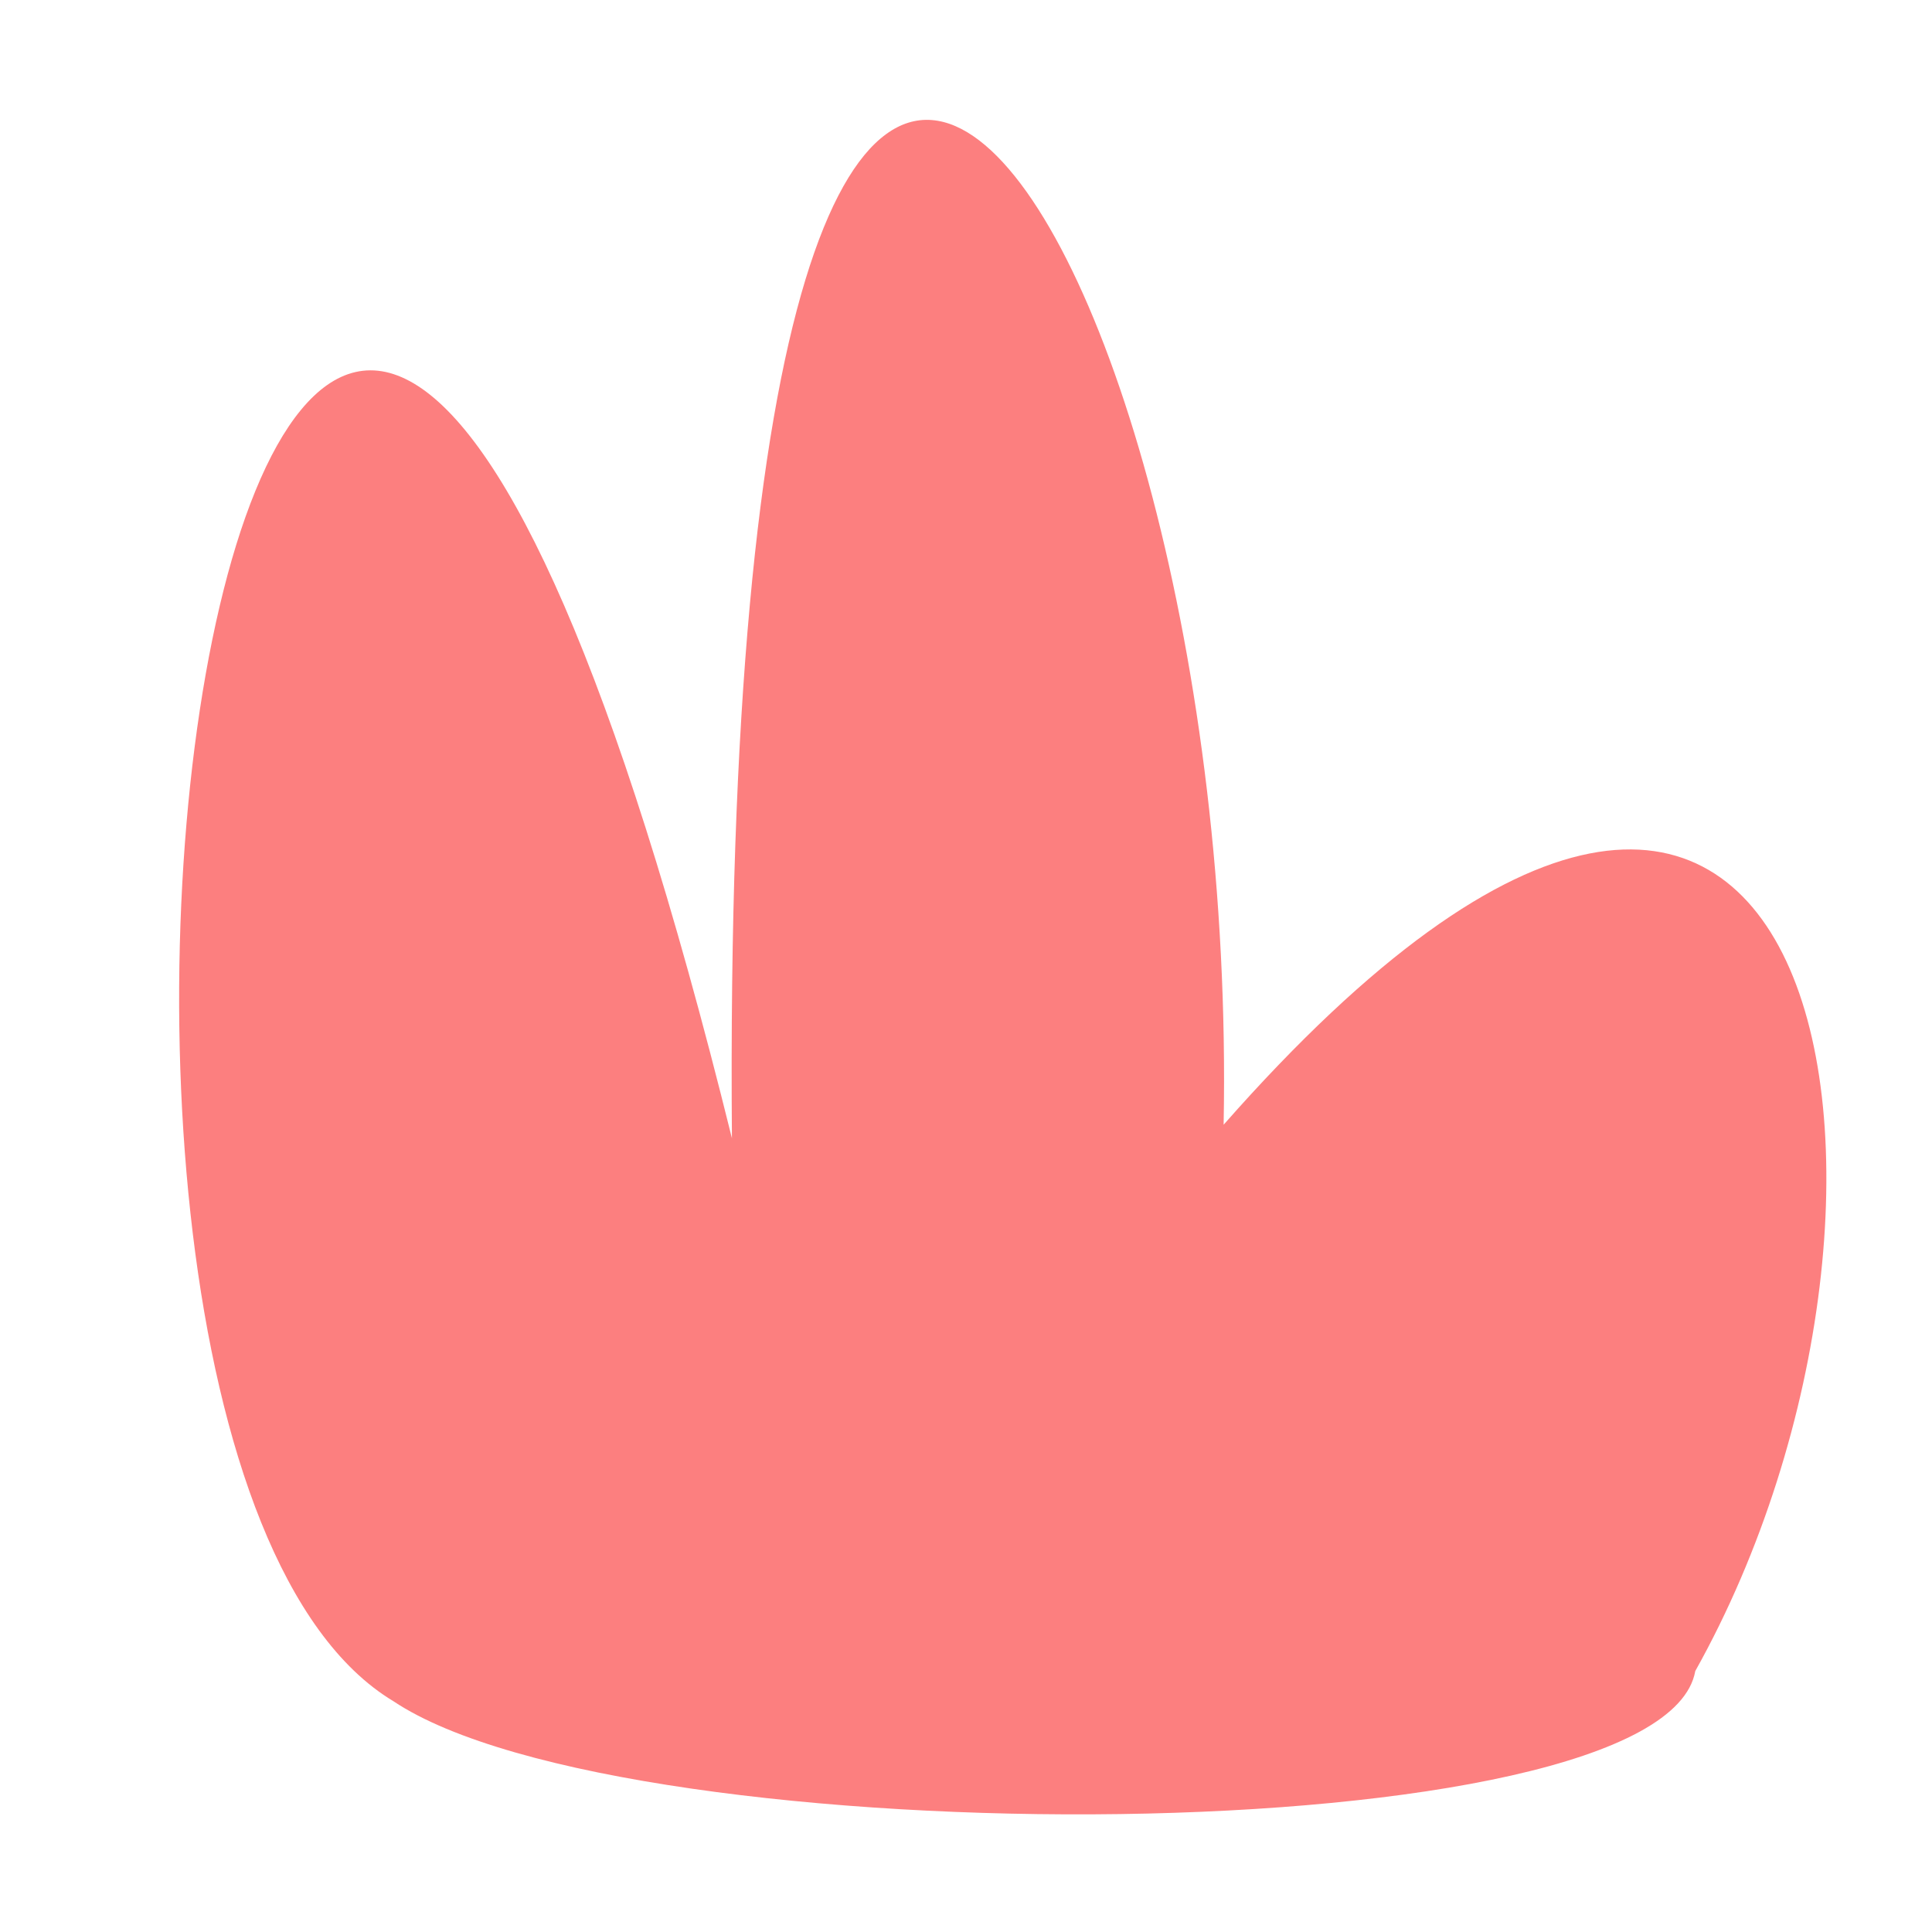 <?xml version="1.0" encoding="UTF-8" standalone="no"?>
<svg
   height="32"
   viewBox="0 0 32 32"
   width="32"
   version="1.1"
   id="svg6"
   sodipodi:docname="icon.svg"
   inkscape:version="1.1.1 (3bf5ae0d25, 2021-09-20)"
   inkscape:export-filename="C:\Users\ab-cb\Documents\GitHub\my-godotshaders\GrassPainter\addons\terra_grass\icon.png"
   inkscape:export-xdpi="126"
   inkscape:export-ydpi="126"
   xmlns:inkscape="http://www.inkscape.org/namespaces/inkscape"
   xmlns:sodipodi="http://sodipodi.sourceforge.net/DTD/sodipodi-0.dtd"
   xmlns="http://www.w3.org/2000/svg"
   xmlns:svg="http://www.w3.org/2000/svg">
  <defs
     id="defs10" />
  <sodipodi:namedview
     id="namedview8"
     pagecolor="#505050"
     bordercolor="#ffffff"
     borderopacity="1"
     inkscape:pageshadow="0"
     inkscape:pageopacity="0"
     inkscape:pagecheckerboard="1"
     showgrid="false"
     inkscape:snap-global="false"
     inkscape:zoom="16"
     inkscape:cx="19.09375"
     inkscape:cy="20.15625"
     inkscape:window-width="1366"
     inkscape:window-height="705"
     inkscape:window-x="-8"
     inkscape:window-y="-8"
     inkscape:window-maximized="1"
     inkscape:current-layer="svg6"
     inkscape:snap-bbox="false"
     inkscape:snap-page="false" />
  <path
     style="fill:#fc7f7f;fill-opacity:1;stroke:none;stroke-width:1px;stroke-linecap:butt;stroke-linejoin:miter;stroke-opacity:1"
     d="m 6.517,28.178 c 3.887,2.597 21.024,2.553 21.562,-0.5 C 32.521,19.736 30.259,7.277 20.267,18.629 20.56,3.397 11.893,-9.69 12.123,18.853 4.33,-12.658 -0.842,23.757 6.517,28.178 Z"
     id="path867"
     sodipodi:nodetypes="ccccc" />
  <g
     id="g6935"
     transform="matrix(-0.531,0.006,-0.006,-0.531,11.769,32.963)"
     style="stroke-width:1.885" />
</svg>
